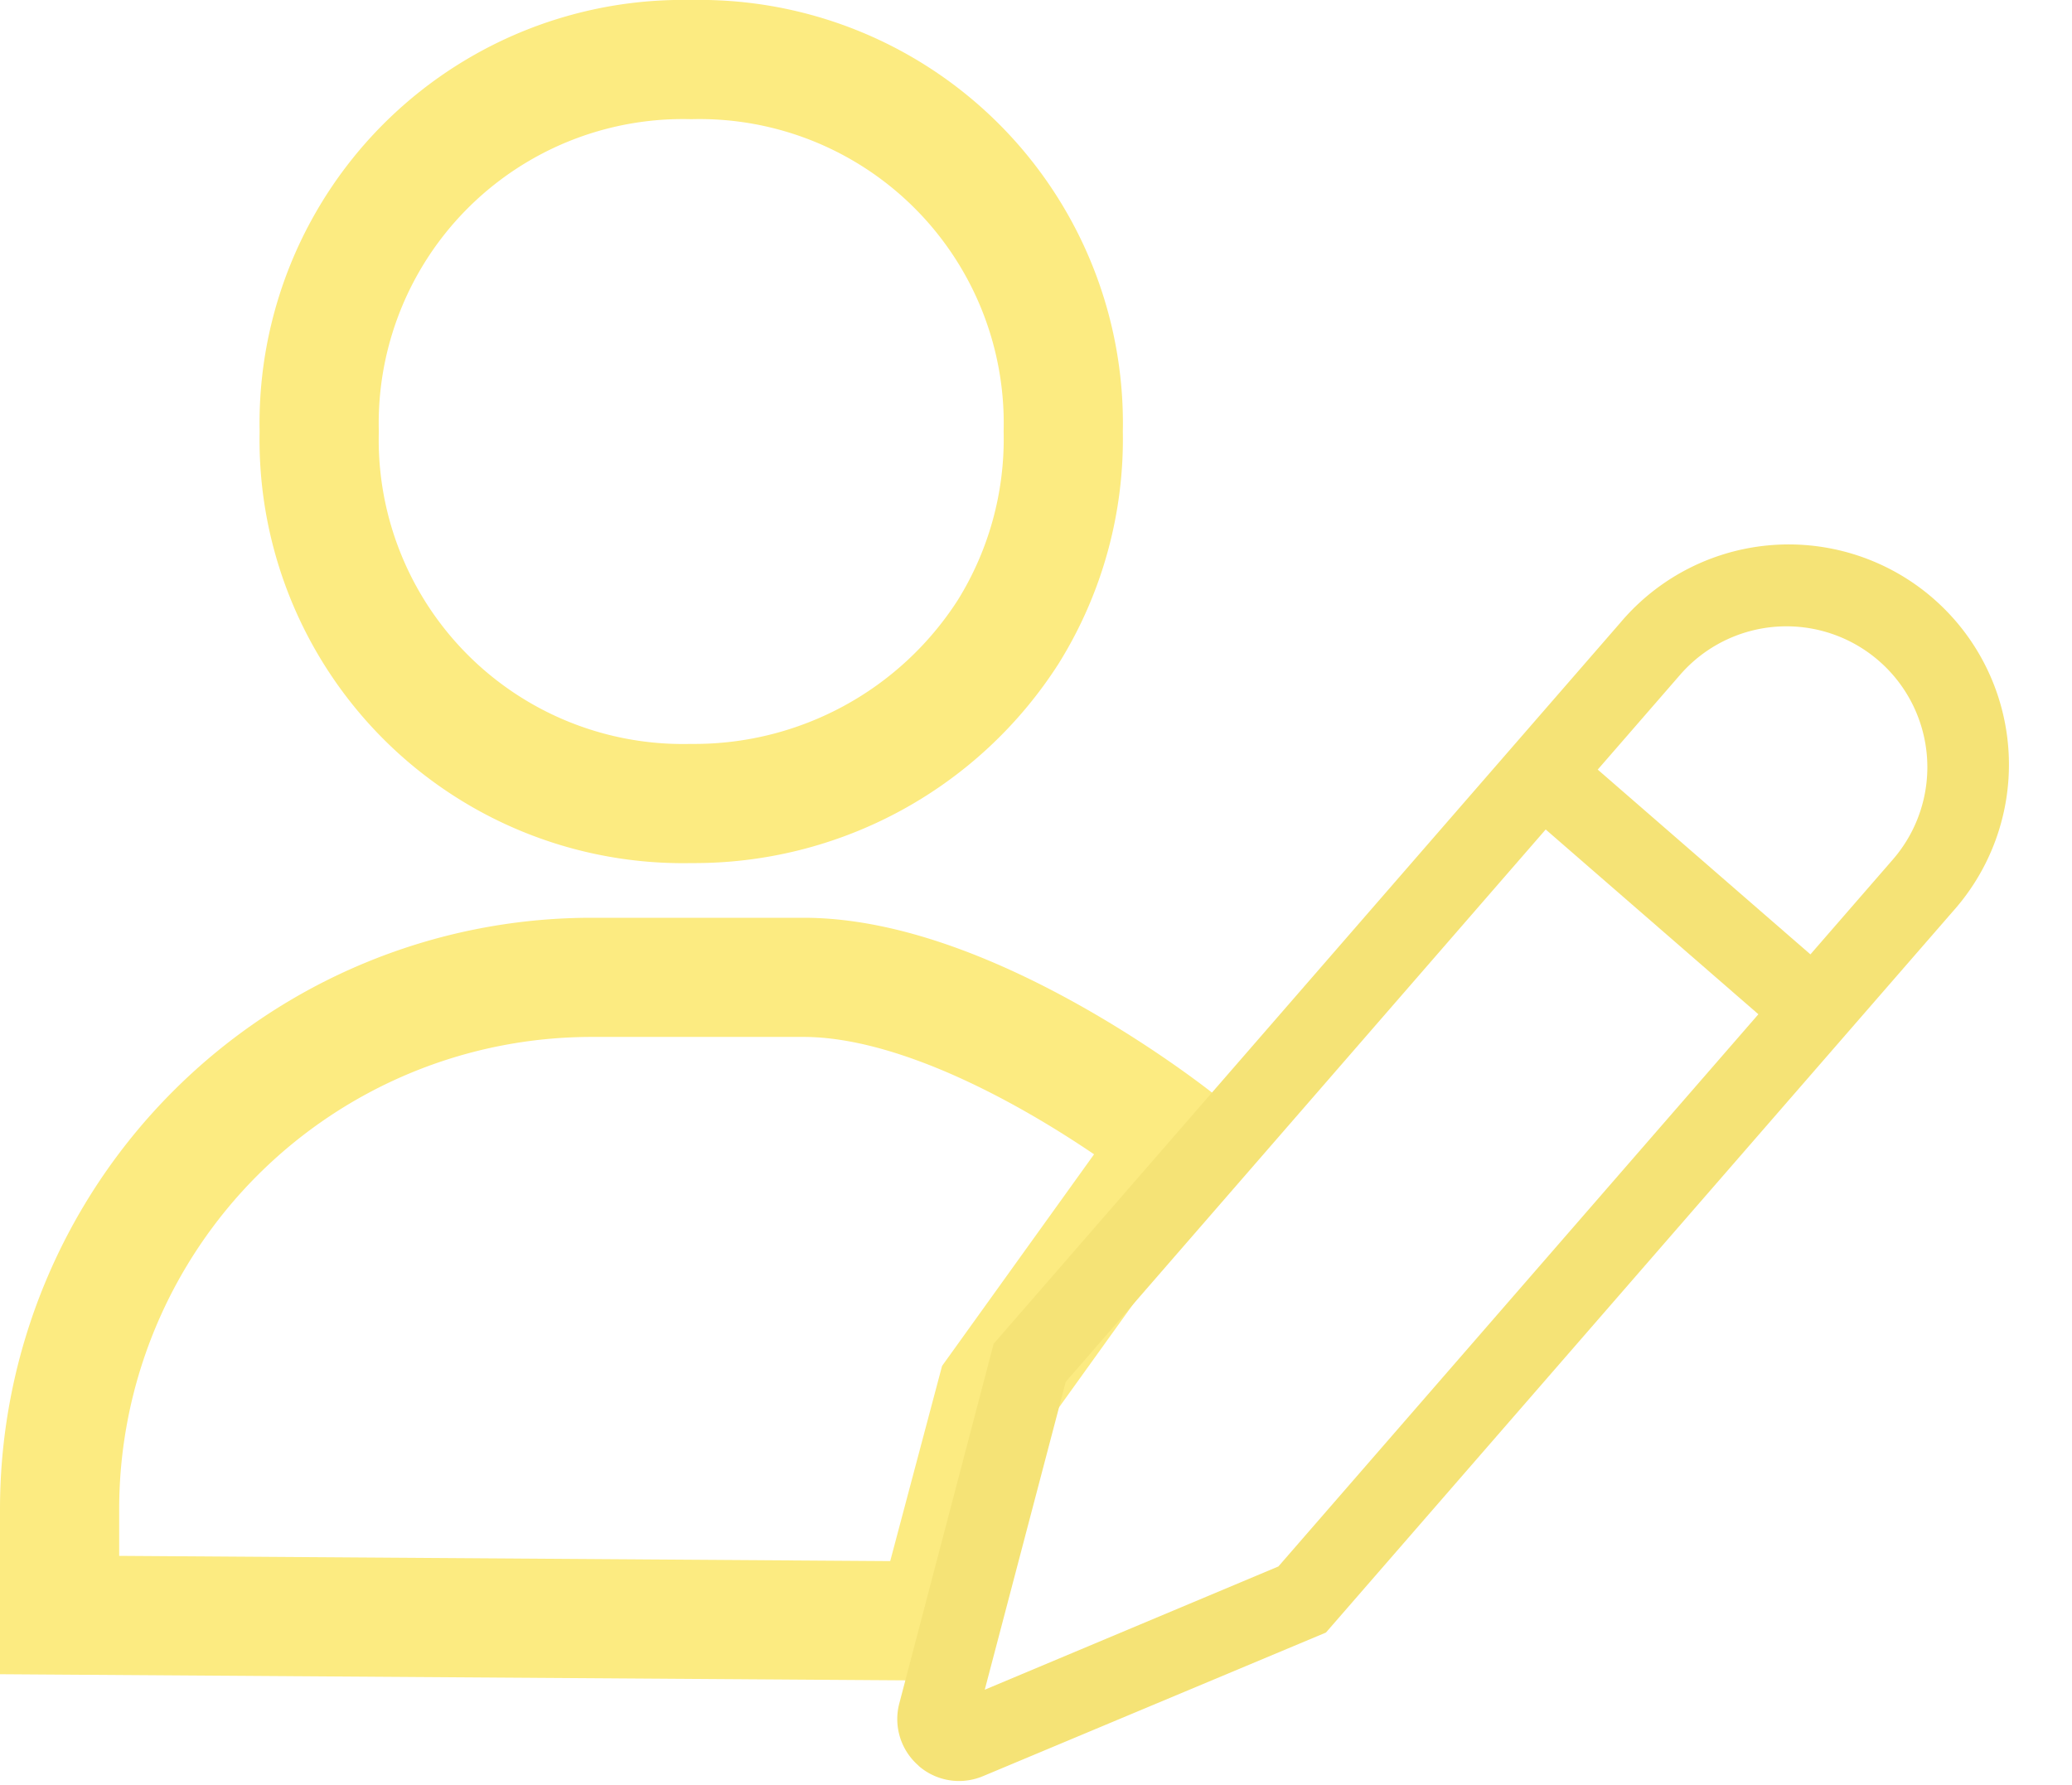 <svg xmlns="http://www.w3.org/2000/svg" width="34.772" height="29.958" viewBox="0 0 34.772 29.958">
  <g id="userEdit" transform="translate(-14862.648 -347.279)">
    <path id="bxs-user-check" d="M13.6,18.749a6.255,6.255,0,0,0,5.321-2.883,6.124,6.124,0,0,0,.922-3.36A6.106,6.106,0,0,0,13.6,6.263a6.106,6.106,0,0,0-6.243,6.243A6.106,6.106,0,0,0,13.6,18.749Zm1.887,2.918H11.918A8.928,8.928,0,0,0,3,30.586v1.784l14.707.1,1.022-3.847,3.024-4.211S18.326,21.667,15.486,21.667Z" transform="translate(14860.648 342.016)" fill="none" stroke="#fceb81" stroke-width="2"/>
    <path id="pencil" d="M1.875,20.513l0,0a1.033,1.033,0,0,0,.732.305,1.047,1.047,0,0,0,.337-.056l5.905-2L20.184,7.431a3.694,3.694,0,1,0-5.224-5.223L3.628,13.539l-2,5.905a1.033,1.033,0,0,0,.25,1.069ZM15.9,3.149a2.363,2.363,0,1,1,3.342,3.342l-1.49,1.49L14.41,4.639ZM4.789,14.261l8.68-8.681,3.342,3.342L8.131,17.6,3.073,19.318Z" transform="matrix(0.998, -0.07, 0.07, 0.998, 14874.755, 356.575)" fill="#f5e376"/>
  </g>
</svg>
